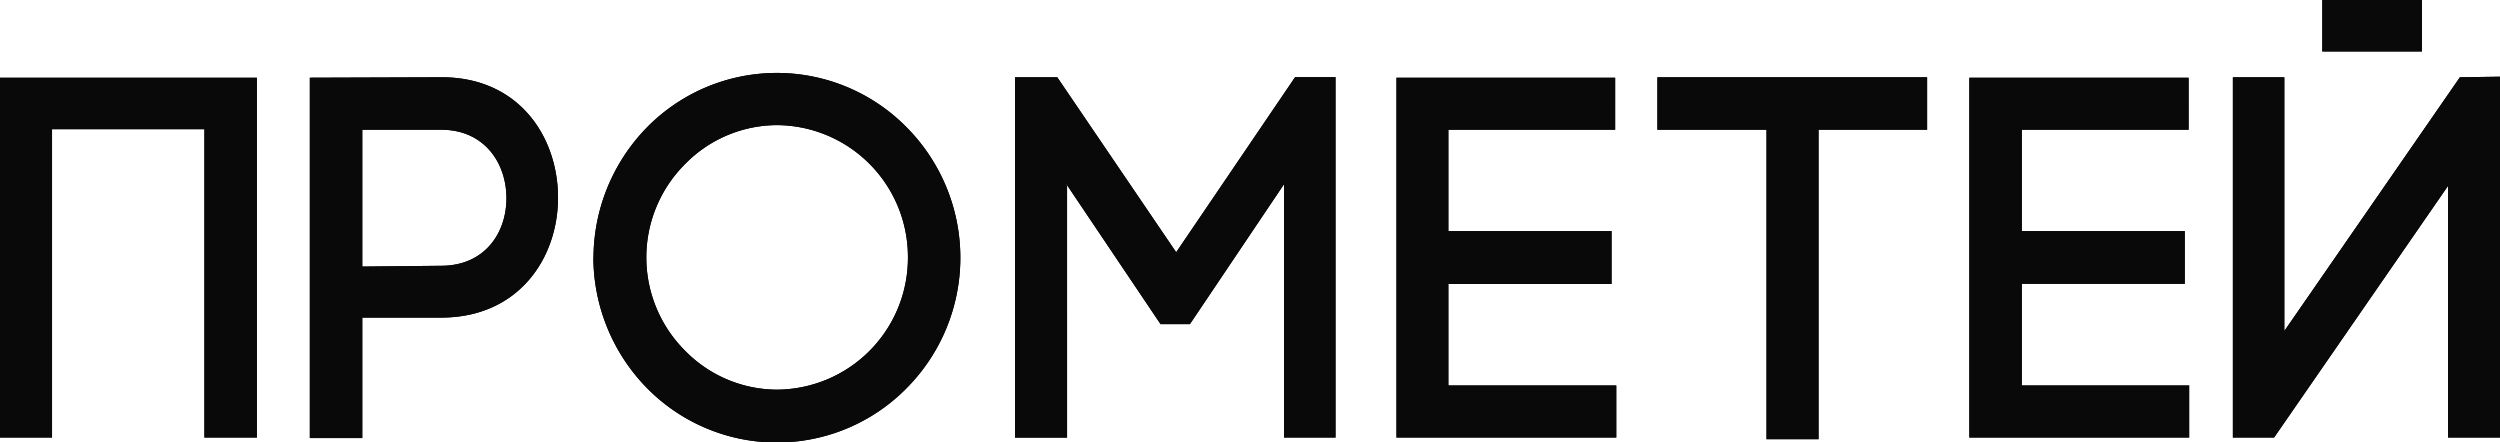 <svg xmlns="http://www.w3.org/2000/svg" viewBox="0 0 221.99 39.26">
  <title>Ресурс 2</title>
  <g id="Слой_2" data-name="Слой 2">
    <g id="_1" data-name="1">
      <g>
        <g>
          <path d="M0,6.9V38.85H4.62V11.47H18.15V38.85h4.66V6.9Zm27.51,0v32h4.66V28.2h7c6.9,0,10.38-5.3,10.38-10.65S46.12,6.86,39.22,6.86Zm4.66,16.77V11.52h7c3.88,0,5.8,3,5.8,6.08s-1.92,6-5.8,6Zm48.45-.78A11.7,11.7,0,0,1,69,34.6a11.47,11.47,0,0,1-8.18-3.47,11.7,11.7,0,0,1,0-16.55A11.47,11.47,0,0,1,69,11.11,11.7,11.7,0,0,1,80.62,22.85Zm-27.93,0a16.62,16.62,0,0,0,4.75,11.56,16.17,16.17,0,0,0,23.08,0,16.44,16.44,0,0,0,0-23.13,16.17,16.17,0,0,0-23.08,0A16.62,16.62,0,0,0,52.7,22.85Zm42-6.54,8.36,12.43h2.61l8.36-12.43V38.85h4.57v-32H115L104.44,22.4,93.88,6.86H90.13v32h4.62V16.32Zm33.87,8.87H143.1V20.52H128.61v-9h14.81V6.9H124V38.85h19.52V34.23H128.61v-9ZM161.48,39V11.52h9.64V6.86H147.17v4.66h9.69V39Zm18.05-13.8H194V20.52H179.53v-9h14.81V6.9H174.87V38.85h19.52V34.23H179.53Z" style="fill: #09090a;fill-rule: evenodd"/>
          <polygon points="217.38 38.85 217.38 16.5 201.93 38.85 198.27 38.85 198.27 6.86 202.84 6.86 202.84 29.39 218.43 6.86 221.99 6.81 221.99 38.85 217.38 38.85" style="fill: #09090a;fill-rule: evenodd"/>
          <rect x="206.21" width="8.85" height="4.57" style="fill: #09090a"/>
        </g>
        <g>
          <path d="M0,6.9V38.85H4.62V11.47H18.15V38.85h4.66V6.9Zm27.51,0v32h4.66V28.2h7c6.9,0,10.38-5.3,10.38-10.65S46.12,6.86,39.22,6.86Zm4.66,16.77V11.52h7c3.88,0,5.8,3,5.8,6.08s-1.92,6-5.8,6Zm48.45-.78A11.7,11.7,0,0,1,69,34.6a11.47,11.47,0,0,1-8.18-3.47,11.7,11.7,0,0,1,0-16.55A11.47,11.47,0,0,1,69,11.11,11.7,11.7,0,0,1,80.62,22.85Zm-27.93,0a16.62,16.62,0,0,0,4.75,11.56,16.17,16.17,0,0,0,23.08,0,16.44,16.44,0,0,0,0-23.13,16.17,16.17,0,0,0-23.08,0A16.62,16.62,0,0,0,52.7,22.85Zm42-6.54,8.36,12.43h2.61l8.36-12.43V38.85h4.57v-32H115L104.44,22.4,93.88,6.86H90.13v32h4.62V16.32Zm33.87,8.87H143.1V20.52H128.61v-9h14.81V6.9H124V38.85h19.52V34.23H128.61v-9ZM161.48,39V11.52h9.64V6.86H147.17v4.66h9.69V39Zm18.05-13.8H194V20.52H179.53v-9h14.81V6.9H174.87V38.85h19.52V34.23H179.53Z" style="fill: #09090a;fill-rule: evenodd"/>
          <polygon points="217.38 38.85 217.38 16.5 201.93 38.85 198.27 38.85 198.27 6.86 202.84 6.86 202.84 29.39 218.43 6.86 221.99 6.81 221.99 38.85 217.38 38.85" style="fill: #09090a;fill-rule: evenodd"/>
          <rect x="206.21" width="8.85" height="4.57" style="fill: #09090a"/>
        </g>
      </g>
    </g>
  </g>
</svg>
